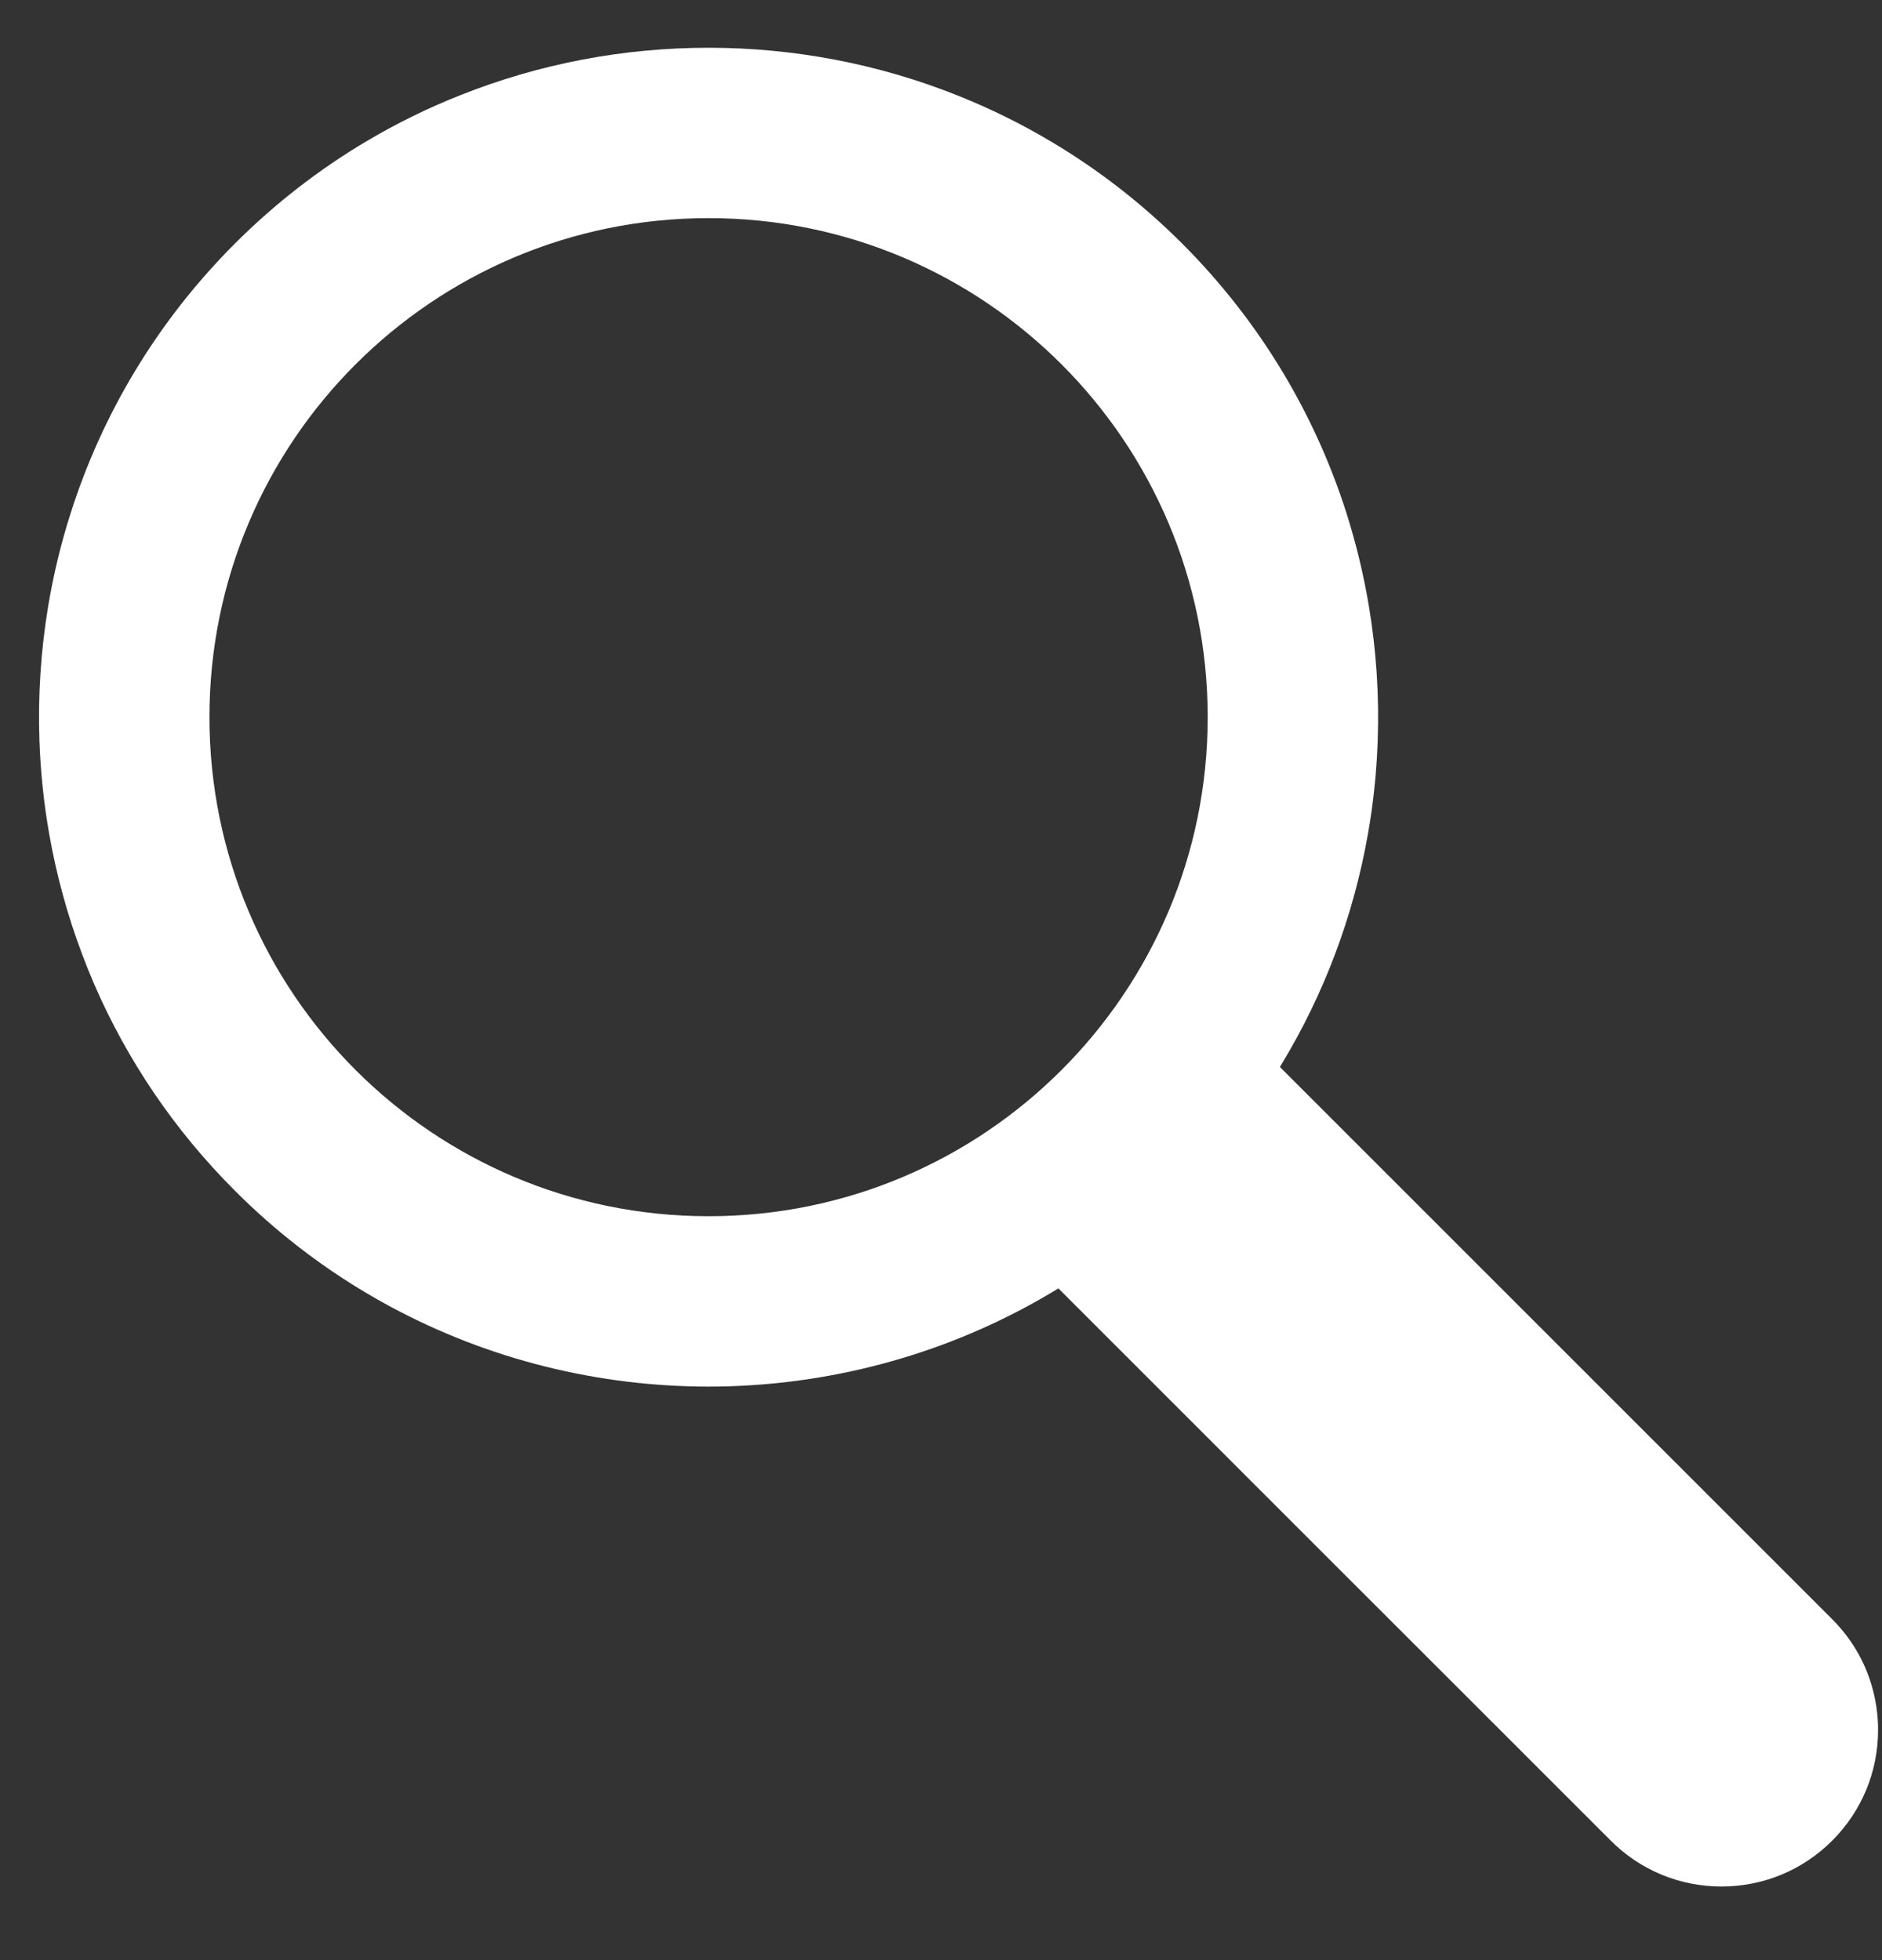 <svg width="24" height="25" viewBox="0 0 24 25" fill="none" xmlns="http://www.w3.org/2000/svg">
<rect x="0" y="0" width="24" height="25" fill="#333333" stroke="none"/>
<path d="M23.95 22.064C23.95 22.597 23.742 23.099 23.365 23.476C22.988 23.853 22.486 24.061 21.953 24.061C21.419 24.061 20.918 23.853 20.541 23.476L18.566 21.501L16.885 19.821L12.619 15.554C13.176 15.189 13.696 14.766 14.175 14.287C14.528 13.934 14.851 13.559 15.142 13.163C15.246 13.021 15.346 12.877 15.443 12.73L18.077 15.364L23.022 20.309L23.365 20.652C23.605 20.892 23.777 21.183 23.869 21.5C23.922 21.681 23.95 21.87 23.95 22.064Z" fill="white"/>
<path d="M17.457 7.734C17.424 7.534 17.383 7.335 17.336 7.138C17.288 6.938 17.232 6.739 17.17 6.542C16.769 5.285 16.071 4.103 15.076 3.107C14.566 2.597 14.007 2.165 13.414 1.812C13.03 1.582 12.631 1.386 12.222 1.222C11.202 0.813 10.119 0.609 9.036 0.609C7.953 0.609 6.884 0.811 5.87 1.214C5.461 1.376 5.062 1.571 4.678 1.799C4.077 2.155 3.511 2.591 2.995 3.107C2 4.103 1.302 5.285 0.902 6.542C0.839 6.739 0.783 6.938 0.735 7.138C0.688 7.335 0.647 7.534 0.614 7.734C0.52 8.301 0.483 8.875 0.503 9.449C0.51 9.648 0.524 9.848 0.545 10.047C0.555 10.146 0.567 10.245 0.581 10.344C0.595 10.443 0.611 10.542 0.628 10.64C0.72 11.161 0.86 11.675 1.049 12.175C1.098 12.306 1.151 12.437 1.207 12.566C1.622 13.518 2.218 14.41 2.996 15.187C3.248 15.44 3.513 15.673 3.788 15.888C4.167 16.184 4.566 16.443 4.98 16.666C6.241 17.345 7.639 17.685 9.036 17.685C10.433 17.685 11.846 17.342 13.113 16.654C13.527 16.43 13.926 16.169 14.305 15.871C14.572 15.662 14.83 15.434 15.076 15.187C15.867 14.396 16.47 13.488 16.885 12.518C16.934 12.404 16.98 12.29 17.023 12.175C17.212 11.676 17.352 11.161 17.444 10.64C17.461 10.542 17.477 10.443 17.491 10.344C17.505 10.245 17.517 10.146 17.527 10.047C17.538 9.948 17.547 9.848 17.553 9.748C17.557 9.698 17.56 9.648 17.562 9.598C17.565 9.548 17.567 9.498 17.569 9.449C17.589 8.875 17.552 8.301 17.457 7.734L17.457 7.734ZM9.036 15.512C5.52 15.512 2.671 12.662 2.671 9.147C2.671 5.632 5.52 2.782 9.036 2.782C12.551 2.782 15.401 5.632 15.401 9.147C15.401 12.663 12.551 15.512 9.036 15.512V15.512Z" fill="white"/>
</svg>
